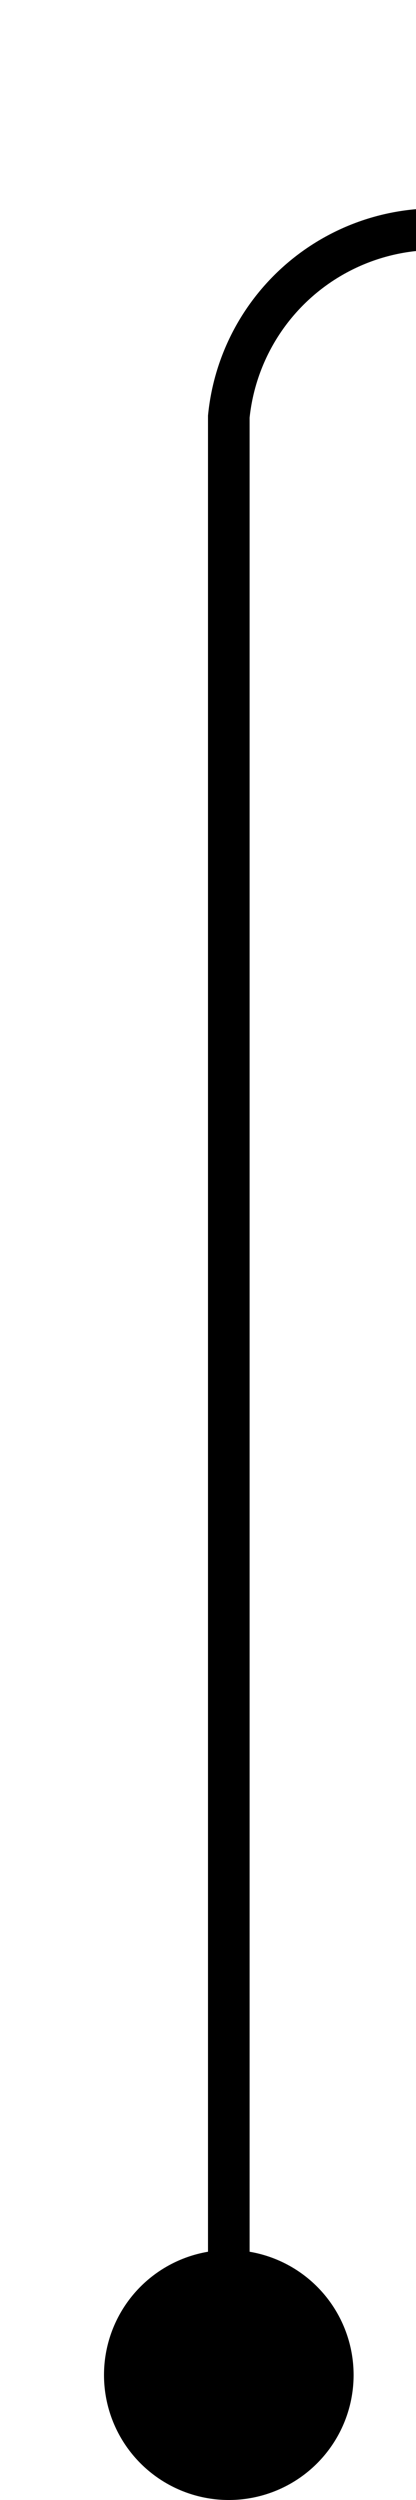 ﻿<?xml version="1.0" encoding="utf-8"?>
<svg version="1.1" xmlns:xlink="http://www.w3.org/1999/xlink" width="10px" height="60px" preserveAspectRatio="xMidYMin meet" viewBox="384 154  8 60" xmlns="http://www.w3.org/2000/svg">
  <path d="M 388.5 213  L 388.5 164  A 5 5 0 0 1 393.5 159.5 L 1483 159.5  " stroke-width="1" stroke="#000000" fill="none" />
  <path d="M 388.5 208  A 3 3 0 0 0 385.5 211 A 3 3 0 0 0 388.5 214 A 3 3 0 0 0 391.5 211 A 3 3 0 0 0 388.5 208 Z " fill-rule="nonzero" fill="#000000" stroke="none" />
</svg>